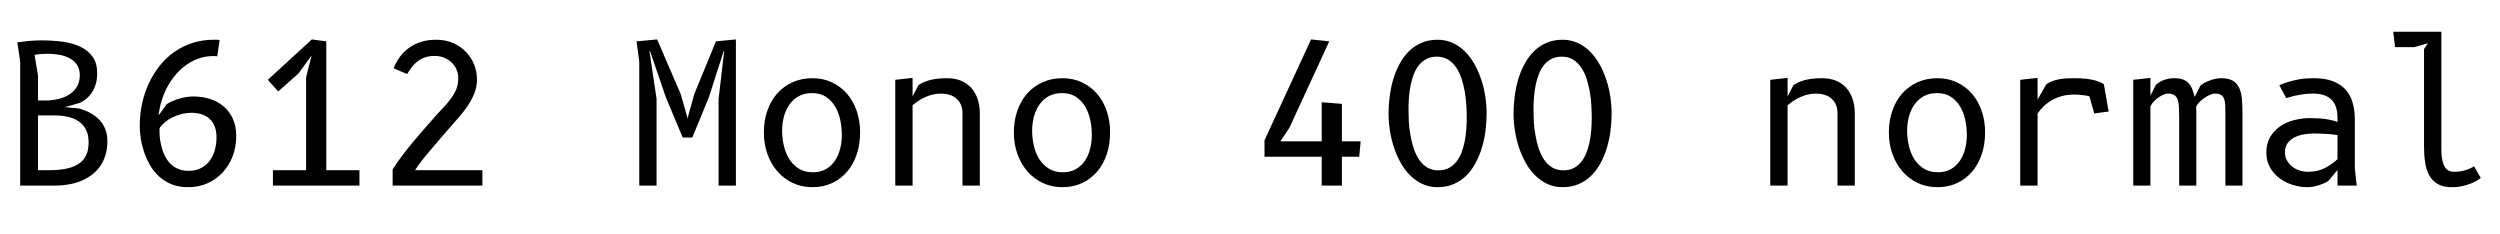 <svg xmlns="http://www.w3.org/2000/svg" xmlns:xlink="http://www.w3.org/1999/xlink" width="312" height="29.16"><path fill="black" d="M6.96 23.16L2.52 23.16L2.52 7.68L2.16 5.28Q2.88 5.18 3.64 5.11Q4.40 5.04 5.18 5.04L5.18 5.04Q6.58 5.04 7.84 5.21Q9.10 5.39 10.05 5.84Q11.00 6.30 11.57 7.10Q12.13 7.90 12.13 9.13L12.13 9.13Q12.13 10.44 11.57 11.39Q11.00 12.34 9.96 12.84L9.96 12.84L8.11 13.37L9.88 13.54Q10.61 13.75 11.26 14.09Q11.90 14.44 12.38 14.93Q12.85 15.42 13.13 16.09Q13.40 16.76 13.40 17.64L13.40 17.64Q13.40 18.66 13.13 19.46Q12.86 20.27 12.40 20.88Q11.93 21.49 11.30 21.93Q10.68 22.37 9.97 22.64Q9.25 22.91 8.48 23.03Q7.72 23.16 6.96 23.16L6.96 23.16ZM4.74 14.40L4.74 21.24L6.06 21.24Q7.25 21.24 8.18 21.07Q9.11 20.89 9.75 20.49Q10.39 20.09 10.73 19.42Q11.06 18.76 11.06 17.76L11.06 17.76Q11.06 16.86 10.75 16.22Q10.44 15.59 9.87 15.18Q9.30 14.77 8.50 14.59Q7.69 14.40 6.72 14.40L6.72 14.40L4.74 14.40ZM4.31 6.84L4.74 9.40L4.74 12.54L6 12.54Q6.73 12.50 7.45 12.31Q8.16 12.12 8.72 11.74Q9.28 11.36 9.62 10.78Q9.96 10.20 9.96 9.38L9.96 9.38Q9.96 8.59 9.59 8.07Q9.23 7.55 8.65 7.25Q8.08 6.95 7.36 6.83Q6.65 6.71 5.96 6.71L5.96 6.71Q5.56 6.71 5.12 6.74Q4.68 6.77 4.31 6.84L4.31 6.84ZM27.41 4.99L27.11 7.03Q27.02 7.01 26.86 7.00Q26.70 7.00 26.57 7.00L26.57 7.00Q25.70 7.00 24.89 7.27Q24.07 7.54 23.35 8.03Q22.63 8.52 22.03 9.20Q21.42 9.89 20.96 10.71Q20.50 11.53 20.20 12.47Q19.90 13.40 19.80 14.40L19.80 14.40L20.80 13.00Q21.10 12.80 21.50 12.63Q21.90 12.46 22.34 12.32Q22.79 12.19 23.24 12.11Q23.70 12.04 24.11 12.04L24.11 12.04Q25.15 12.04 26.12 12.32Q27.08 12.61 27.83 13.21Q28.58 13.81 29.03 14.75Q29.48 15.70 29.48 17.00L29.48 17.00Q29.48 18.30 29.05 19.46Q28.61 20.62 27.82 21.49Q27.02 22.36 25.92 22.86Q24.82 23.36 23.47 23.36L23.47 23.36Q22.30 23.36 21.39 22.99Q20.48 22.61 19.81 21.98Q19.14 21.36 18.69 20.56Q18.24 19.75 17.96 18.91Q17.68 18.06 17.56 17.23Q17.44 16.40 17.44 15.72L17.44 15.72Q17.44 14.29 17.73 12.94Q18.02 11.58 18.58 10.39Q19.14 9.19 19.94 8.19Q20.75 7.19 21.77 6.47Q22.80 5.76 24.03 5.36Q25.26 4.96 26.68 4.96L26.68 4.96Q26.86 4.96 27.07 4.96Q27.29 4.97 27.41 4.99L27.41 4.99ZM19.91 16.00L19.91 16.00Q19.91 16.33 19.91 16.61Q19.92 16.88 19.94 17.15Q19.97 17.41 20.02 17.68Q20.06 17.95 20.15 18.28L20.15 18.28Q20.32 18.96 20.61 19.52Q20.90 20.08 21.32 20.48Q21.73 20.88 22.28 21.10Q22.82 21.32 23.51 21.32L23.51 21.32Q24.46 21.32 25.12 20.96Q25.79 20.60 26.21 20.01Q26.63 19.42 26.83 18.66Q27.02 17.90 27.02 17.12L27.02 17.12Q27.02 16.37 26.80 15.79Q26.58 15.22 26.17 14.84Q25.76 14.46 25.19 14.27Q24.62 14.08 23.93 14.08L23.93 14.08Q23.28 14.08 22.67 14.23Q22.06 14.39 21.52 14.65Q20.99 14.92 20.57 15.26Q20.16 15.61 19.91 16.00ZM44.86 23.16L34.06 23.16L34.06 21.24L38.20 21.24L38.20 9.65L38.89 6.92L37.26 9.16L34.72 11.41L33.42 9.96L38.92 4.92L40.72 5.16L40.72 21.24L44.86 21.24L44.86 23.16ZM60.20 23.16L49.00 23.16L49.00 21.14Q49.55 20.27 50.20 19.42Q50.84 18.56 51.51 17.77Q52.18 16.97 52.81 16.24Q53.45 15.52 53.99 14.90L53.99 14.90Q54.61 14.18 55.19 13.58Q55.78 12.97 56.22 12.38Q56.66 11.80 56.93 11.17Q57.19 10.54 57.19 9.78L57.19 9.78Q57.19 9.20 56.98 8.69Q56.76 8.18 56.37 7.81Q55.98 7.43 55.44 7.21Q54.90 6.98 54.25 6.98L54.25 6.98Q53.52 6.98 52.99 7.18Q52.45 7.38 52.05 7.70Q51.65 8.03 51.35 8.43Q51.06 8.83 50.81 9.24L50.81 9.24L49.12 8.52Q49.43 7.74 49.91 7.09Q50.40 6.43 51.06 5.96Q51.72 5.48 52.56 5.22Q53.40 4.96 54.43 4.96L54.43 4.96Q55.64 4.96 56.59 5.39Q57.54 5.82 58.19 6.52Q58.85 7.22 59.19 8.11Q59.53 9 59.53 9.91L59.53 9.91Q59.53 10.84 59.19 11.67Q58.85 12.50 58.34 13.25Q57.83 14.00 57.24 14.66Q56.65 15.32 56.16 15.90L56.16 15.90Q55.54 16.63 54.91 17.34Q54.29 18.05 53.72 18.73Q53.15 19.40 52.66 20.03Q52.16 20.66 51.80 21.24L51.80 21.24L60.20 21.24L60.20 23.16ZM91.84 23.16L89.68 23.16L89.68 12.35L90.38 6.37L90.32 6.36L88.48 12.11L86.40 17.16L85.20 17.16L83.09 12.12L81.12 6.36L81.05 6.37L81.94 12.35L81.94 23.16L79.78 23.16L79.78 7.68L79.44 5.16L82.01 4.92L84.96 11.76L85.81 14.76L86.64 11.76L89.35 5.16L91.84 4.92L91.84 23.16ZM101.39 23.36L101.39 23.36Q100.06 23.36 98.95 22.84Q97.84 22.32 97.03 21.40Q96.23 20.48 95.78 19.24Q95.33 17.99 95.33 16.52L95.33 16.52Q95.33 15.07 95.76 13.83Q96.19 12.59 96.98 11.68Q97.78 10.78 98.90 10.27Q100.02 9.76 101.39 9.76L101.39 9.76Q102.72 9.76 103.81 10.27Q104.90 10.78 105.69 11.68Q106.48 12.59 106.91 13.83Q107.34 15.07 107.34 16.52L107.34 16.52Q107.34 17.99 106.93 19.24Q106.51 20.48 105.74 21.40Q104.96 22.32 103.86 22.84Q102.76 23.36 101.39 23.36ZM105.06 16.85L105.06 16.85Q105.06 15.88 104.86 14.94Q104.65 14.00 104.21 13.27Q103.76 12.53 103.06 12.07Q102.35 11.62 101.34 11.62L101.34 11.62Q100.38 11.62 99.67 12.01Q98.96 12.41 98.51 13.07Q98.05 13.73 97.83 14.57Q97.61 15.41 97.61 16.30L97.61 16.30Q97.61 17.27 97.83 18.20Q98.05 19.14 98.51 19.87Q98.98 20.60 99.70 21.05Q100.43 21.50 101.44 21.50L101.44 21.50Q102.38 21.50 103.07 21.11Q103.76 20.71 104.20 20.06Q104.64 19.40 104.85 18.57Q105.06 17.74 105.06 16.85ZM113.89 13.15L113.89 23.16L111.73 23.16L111.73 9.96L113.89 9.72L113.89 12.04L114.62 10.63Q114.84 10.49 115.13 10.33Q115.43 10.18 115.85 10.05Q116.27 9.92 116.84 9.84Q117.42 9.76 118.20 9.76L118.20 9.76Q119.15 9.76 119.91 10.06Q120.67 10.37 121.19 10.94Q121.72 11.52 122.00 12.34Q122.28 13.15 122.28 14.16L122.28 14.16L122.28 23.16L120.12 23.16L120.12 14.16Q120.12 13.51 119.91 13.04Q119.70 12.58 119.33 12.27Q118.96 11.96 118.46 11.82Q117.97 11.68 117.42 11.68L117.42 11.68Q116.84 11.68 116.31 11.82Q115.78 11.96 115.32 12.19Q114.86 12.41 114.50 12.67Q114.13 12.92 113.89 13.15L113.89 13.15ZM132.59 23.36L132.59 23.36Q131.26 23.36 130.15 22.84Q129.04 22.32 128.23 21.40Q127.43 20.48 126.98 19.24Q126.53 17.99 126.53 16.52L126.53 16.52Q126.53 15.07 126.96 13.83Q127.39 12.59 128.18 11.68Q128.98 10.78 130.10 10.27Q131.22 9.76 132.59 9.76L132.59 9.76Q133.92 9.76 135.01 10.27Q136.10 10.78 136.89 11.68Q137.68 12.59 138.11 13.83Q138.54 15.07 138.54 16.52L138.54 16.52Q138.54 17.99 138.13 19.24Q137.71 20.48 136.94 21.40Q136.16 22.32 135.06 22.84Q133.96 23.36 132.59 23.36ZM136.26 16.85L136.26 16.85Q136.26 15.88 136.06 14.94Q135.85 14.00 135.41 13.27Q134.96 12.53 134.26 12.07Q133.55 11.62 132.54 11.62L132.54 11.62Q131.58 11.62 130.87 12.01Q130.16 12.41 129.71 13.07Q129.25 13.73 129.03 14.57Q128.81 15.41 128.81 16.30L128.81 16.30Q128.81 17.27 129.03 18.20Q129.25 19.14 129.71 19.87Q130.18 20.60 130.90 21.05Q131.63 21.50 132.64 21.50L132.64 21.50Q133.58 21.50 134.27 21.11Q134.96 20.71 135.40 20.06Q135.84 19.40 136.05 18.57Q136.26 17.74 136.26 16.85ZM169.81 17.64L169.63 19.56L167.47 19.56L167.47 23.16L164.95 23.16L164.95 19.56L157.81 19.56L157.81 17.51L163.62 4.92L165.89 5.16L160.91 15.96L159.79 17.64L164.95 17.64L164.95 12.76L167.47 12.96L167.47 17.64L169.81 17.64ZM179.41 23.36L179.41 23.36Q178.39 23.36 177.54 22.97Q176.69 22.58 176.01 21.91Q175.33 21.24 174.82 20.34Q174.31 19.44 173.97 18.41Q173.63 17.39 173.46 16.30Q173.29 15.20 173.29 14.16L173.29 14.16Q173.29 13.08 173.44 11.98Q173.58 10.87 173.89 9.85Q174.20 8.83 174.69 7.94Q175.18 7.04 175.85 6.38Q176.53 5.72 177.41 5.34Q178.30 4.96 179.41 4.96L179.41 4.96Q180.43 4.96 181.28 5.35Q182.14 5.74 182.81 6.41Q183.49 7.08 184.00 7.98Q184.51 8.88 184.85 9.91Q185.20 10.93 185.36 12.02Q185.53 13.12 185.53 14.16L185.53 14.16Q185.53 15.24 185.39 16.34Q185.24 17.45 184.93 18.47Q184.62 19.49 184.13 20.38Q183.65 21.28 182.97 21.94Q182.29 22.60 181.40 22.98Q180.52 23.36 179.41 23.36ZM175.78 13.64L175.78 13.64Q175.78 14.34 175.82 15.17Q175.87 16.01 176.02 16.85Q176.16 17.70 176.42 18.49Q176.68 19.28 177.09 19.90Q177.50 20.52 178.10 20.89Q178.69 21.26 179.51 21.26L179.51 21.26Q180.24 21.26 180.79 20.98Q181.33 20.70 181.73 20.21Q182.12 19.73 182.38 19.09Q182.63 18.44 182.78 17.71Q182.93 16.98 182.99 16.20Q183.05 15.42 183.05 14.68L183.05 14.68Q183.05 13.98 183.00 13.15Q182.95 12.31 182.81 11.47Q182.66 10.63 182.41 9.83Q182.15 9.04 181.73 8.42Q181.32 7.81 180.73 7.44Q180.13 7.07 179.32 7.07L179.32 7.07Q178.58 7.07 178.04 7.35Q177.49 7.63 177.10 8.11Q176.70 8.59 176.45 9.24Q176.20 9.89 176.05 10.62Q175.90 11.35 175.84 12.13Q175.78 12.90 175.78 13.64ZM195.01 23.36L195.01 23.36Q193.99 23.36 193.14 22.97Q192.29 22.58 191.61 21.91Q190.93 21.24 190.42 20.34Q189.91 19.44 189.57 18.41Q189.23 17.39 189.06 16.30Q188.89 15.20 188.89 14.16L188.89 14.16Q188.89 13.08 189.04 11.98Q189.18 10.87 189.49 9.85Q189.80 8.83 190.29 7.94Q190.78 7.04 191.45 6.38Q192.13 5.72 193.01 5.34Q193.90 4.96 195.01 4.96L195.01 4.96Q196.03 4.96 196.88 5.35Q197.74 5.74 198.41 6.41Q199.09 7.08 199.60 7.98Q200.11 8.88 200.45 9.91Q200.80 10.93 200.96 12.02Q201.13 13.12 201.13 14.16L201.13 14.16Q201.13 15.24 200.99 16.34Q200.84 17.45 200.53 18.47Q200.22 19.49 199.73 20.38Q199.25 21.28 198.57 21.94Q197.89 22.60 197.00 22.98Q196.12 23.36 195.01 23.36ZM191.38 13.64L191.38 13.64Q191.38 14.34 191.42 15.17Q191.47 16.01 191.62 16.85Q191.76 17.70 192.02 18.49Q192.28 19.28 192.69 19.90Q193.10 20.52 193.70 20.89Q194.29 21.26 195.11 21.26L195.11 21.26Q195.84 21.26 196.39 20.98Q196.93 20.70 197.33 20.21Q197.72 19.73 197.98 19.09Q198.23 18.44 198.38 17.71Q198.53 16.98 198.59 16.20Q198.65 15.42 198.65 14.68L198.65 14.68Q198.65 13.98 198.60 13.15Q198.55 12.31 198.41 11.47Q198.26 10.63 198.01 9.83Q197.75 9.04 197.33 8.42Q196.92 7.81 196.33 7.44Q195.73 7.07 194.92 7.07L194.92 7.07Q194.18 7.07 193.64 7.35Q193.09 7.63 192.70 8.11Q192.30 8.59 192.05 9.24Q191.80 9.89 191.65 10.62Q191.50 11.35 191.44 12.13Q191.38 12.90 191.38 13.64ZM223.09 13.15L223.09 23.16L220.93 23.16L220.93 9.96L223.09 9.72L223.09 12.04L223.82 10.63Q224.04 10.49 224.33 10.33Q224.63 10.18 225.05 10.05Q225.47 9.92 226.04 9.84Q226.62 9.76 227.40 9.76L227.40 9.76Q228.35 9.76 229.11 10.06Q229.87 10.37 230.39 10.94Q230.92 11.52 231.20 12.34Q231.48 13.15 231.48 14.16L231.48 14.16L231.48 23.16L229.32 23.16L229.32 14.16Q229.32 13.51 229.11 13.04Q228.90 12.58 228.53 12.27Q228.16 11.96 227.66 11.82Q227.17 11.68 226.62 11.68L226.62 11.68Q226.04 11.68 225.51 11.82Q224.98 11.96 224.52 12.19Q224.06 12.41 223.70 12.67Q223.33 12.92 223.09 13.15L223.09 13.15ZM241.79 23.36L241.79 23.36Q240.46 23.36 239.35 22.84Q238.24 22.32 237.43 21.40Q236.63 20.48 236.18 19.24Q235.73 17.99 235.73 16.52L235.73 16.52Q235.73 15.07 236.16 13.83Q236.59 12.59 237.38 11.68Q238.18 10.78 239.30 10.27Q240.42 9.76 241.79 9.76L241.79 9.76Q243.12 9.76 244.21 10.27Q245.30 10.78 246.09 11.68Q246.88 12.59 247.31 13.83Q247.74 15.07 247.74 16.52L247.74 16.52Q247.74 17.99 247.33 19.24Q246.91 20.48 246.14 21.40Q245.36 22.32 244.26 22.84Q243.16 23.36 241.79 23.36ZM245.46 16.85L245.46 16.85Q245.46 15.88 245.26 14.94Q245.05 14.00 244.61 13.27Q244.16 12.53 243.46 12.07Q242.75 11.62 241.74 11.62L241.74 11.62Q240.78 11.62 240.07 12.01Q239.36 12.41 238.91 13.07Q238.45 13.73 238.23 14.57Q238.01 15.41 238.01 16.30L238.01 16.30Q238.01 17.27 238.23 18.20Q238.45 19.14 238.91 19.87Q239.38 20.60 240.10 21.05Q240.83 21.50 241.84 21.50L241.84 21.50Q242.78 21.50 243.47 21.11Q244.16 20.71 244.60 20.06Q245.04 19.40 245.25 18.57Q245.46 17.74 245.46 16.85ZM254.29 9.72L254.29 12.42L255.38 10.52Q255.72 10.27 256.15 10.12Q256.58 9.96 257.04 9.88Q257.50 9.80 257.96 9.78Q258.42 9.76 258.84 9.76L258.84 9.76Q259.74 9.76 260.38 9.83Q261.01 9.91 261.45 10.03Q261.89 10.15 262.15 10.28Q262.42 10.40 262.56 10.50L262.56 10.50L263.16 13.92L261.36 14.16L260.76 12.02Q260.66 11.99 260.46 11.95Q260.26 11.92 259.99 11.88Q259.73 11.84 259.43 11.82Q259.14 11.80 258.88 11.80L258.88 11.80Q258.06 11.80 257.36 11.98Q256.67 12.17 256.09 12.49Q255.52 12.82 255.07 13.25Q254.62 13.68 254.29 14.16L254.29 14.16L254.29 23.16L252.13 23.16L252.13 9.96L254.29 9.72ZM268.37 13.27L268.37 23.16L266.23 23.16L266.23 9.96L268.37 9.72L268.37 11.92Q268.62 11.44 268.76 11.17Q268.90 10.90 268.96 10.77Q269.03 10.64 269.04 10.62L269.04 10.62L269.06 10.58Q269.17 10.48 269.37 10.33Q269.57 10.19 269.86 10.06Q270.14 9.94 270.52 9.85Q270.89 9.76 271.36 9.76L271.36 9.76Q272.03 9.76 272.46 9.93Q272.89 10.10 273.17 10.41Q273.44 10.72 273.60 11.15Q273.76 11.58 273.89 12.08L273.89 12.08L274.64 10.64Q274.76 10.54 275.03 10.38Q275.30 10.22 275.66 10.09Q276.01 9.95 276.41 9.85Q276.80 9.76 277.19 9.76L277.19 9.76Q278.10 9.76 278.63 10.06Q279.17 10.37 279.44 10.94Q279.71 11.52 279.79 12.34Q279.86 13.15 279.86 14.16L279.86 14.16L279.86 23.16L277.73 23.16L277.73 14.28Q277.73 13.63 277.71 13.15Q277.69 12.66 277.57 12.33Q277.44 12 277.17 11.84Q276.90 11.68 276.41 11.68L276.41 11.68Q276.17 11.68 275.82 11.83Q275.47 11.98 275.13 12.21Q274.79 12.44 274.49 12.74Q274.20 13.03 274.08 13.33L274.08 13.33Q274.08 13.40 274.09 13.57Q274.09 13.73 274.10 13.90Q274.10 14.08 274.10 14.23L274.10 14.23L274.10 23.16L271.96 23.16L271.96 14.52Q271.96 13.87 271.93 13.34Q271.91 12.82 271.78 12.45Q271.66 12.08 271.37 11.88Q271.09 11.68 270.58 11.68L270.58 11.68Q270.38 11.68 270.08 11.78Q269.78 11.89 269.47 12.10Q269.15 12.31 268.85 12.61Q268.56 12.90 268.37 13.27L268.37 13.27ZM293.88 21L294.12 23.16L291.72 23.16L291.72 21.22L290.59 22.56Q290.39 22.72 290.07 22.86Q289.75 23.00 289.39 23.12Q289.03 23.23 288.66 23.30Q288.29 23.36 287.95 23.36L287.95 23.36Q287.05 23.36 286.14 23.08Q285.23 22.80 284.50 22.25Q283.76 21.71 283.30 20.90Q282.84 20.09 282.84 19.03L282.84 19.03Q282.84 17.92 283.31 17.11Q283.79 16.30 284.56 15.77Q285.32 15.24 286.31 14.99Q287.29 14.74 288.30 14.74L288.30 14.74Q289.44 14.74 290.28 14.86Q291.12 14.99 291.72 15.22L291.72 15.22L291.72 14.70Q291.72 13.99 291.55 13.43Q291.37 12.86 291.00 12.47Q290.63 12.08 290.05 11.88Q289.46 11.68 288.66 11.68L288.66 11.68Q287.90 11.68 287.36 11.77Q286.81 11.86 286.34 11.96L286.34 11.96Q286.07 12.02 285.82 12.10Q285.56 12.17 285.32 12.24L285.32 12.24L284.46 10.63Q284.96 10.40 285.66 10.20L285.66 10.20Q286.24 10.03 286.97 9.89Q287.71 9.76 288.78 9.76L288.78 9.76Q290.16 9.76 291.13 10.13Q292.10 10.50 292.72 11.17Q293.33 11.84 293.60 12.79Q293.88 13.73 293.88 14.88L293.88 14.88L293.88 21ZM291.72 19.87L291.72 16.86L291.00 16.76Q290.83 16.75 290.56 16.73Q290.28 16.70 289.96 16.69L289.96 16.69L289.32 16.67Q289.01 16.66 288.78 16.66L288.78 16.66Q288.11 16.66 287.46 16.78Q286.81 16.90 286.30 17.17Q285.79 17.45 285.47 17.90Q285.16 18.35 285.16 19.02L285.16 19.02Q285.16 19.56 285.40 20.00Q285.64 20.45 286.04 20.77Q286.44 21.10 286.96 21.27Q287.48 21.44 288.05 21.44L288.05 21.44Q289.16 21.44 290.05 21.02Q290.94 20.59 291.72 19.87L291.72 19.87ZM302.52 18.36L302.52 6.12L303 5.40L301.32 5.88L298.91 5.88L298.67 3.96L304.68 3.96L304.68 18.65Q304.68 19.44 304.80 19.97Q304.92 20.51 305.12 20.84Q305.33 21.17 305.62 21.31Q305.90 21.44 306.24 21.44L306.24 21.44Q306.72 21.44 307.12 21.37Q307.52 21.30 307.84 21.19Q308.16 21.08 308.39 20.96Q308.63 20.84 308.77 20.76L308.77 20.76L309.60 22.21Q309.50 22.30 309.20 22.49Q308.90 22.68 308.44 22.87Q307.98 23.06 307.36 23.21Q306.74 23.36 306 23.36L306 23.36Q304.92 23.36 304.24 22.97Q303.55 22.57 303.17 21.89Q302.80 21.20 302.66 20.30Q302.52 19.39 302.52 18.36L302.52 18.36Z"/></svg>